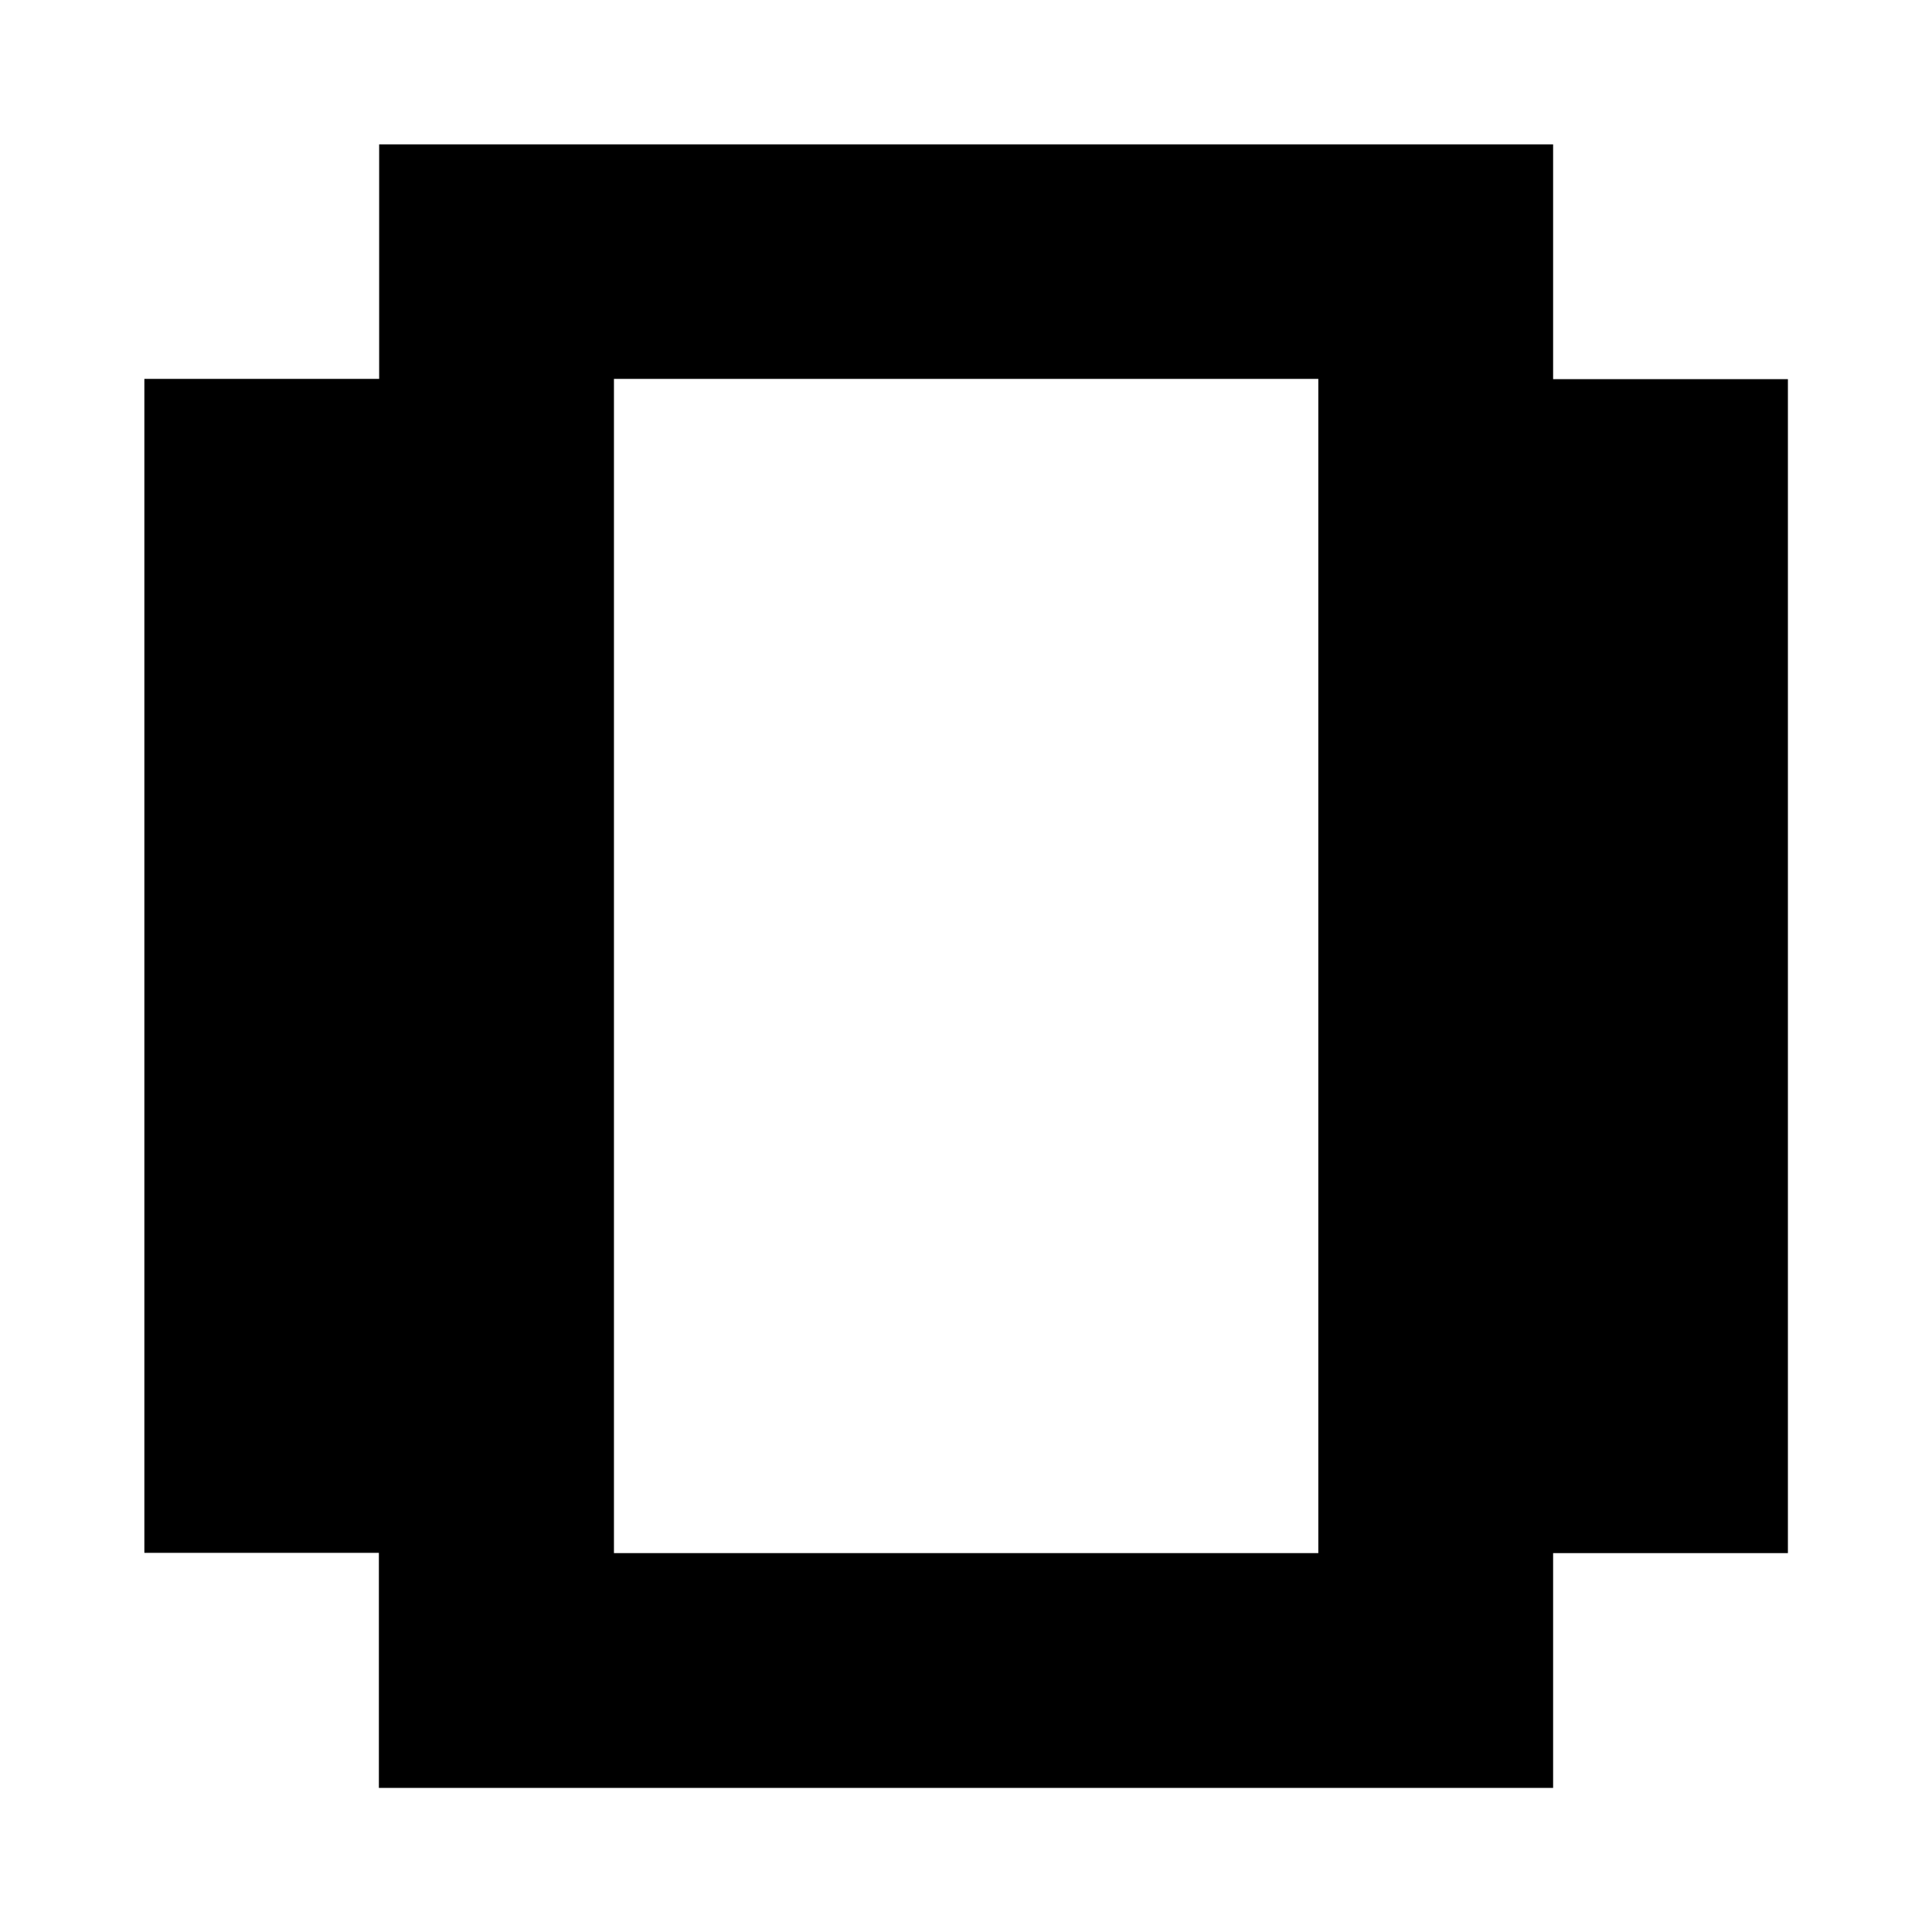 <?xml version="1.0" encoding="utf-8"?>
<!-- Generator: Adobe Illustrator 25.4.2, SVG Export Plug-In . SVG Version: 6.00 Build 0)  -->
<svg version="1.1" id="Layer_1" xmlns="http://www.w3.org/2000/svg" xmlns:xlink="http://www.w3.org/1999/xlink" x="0px" y="0px"
	 viewBox="0 0 720 720" style="enable-background:new 0 0 720 720;" xml:space="preserve">
<g>
	<path d="M141.2,666.2v-87.5H53.8V141.2h87.5V53.8h437.5v87.5h87.5v437.5h-87.5v87.5H141.2z M228.8,578.8h262.5V141.2H228.8V578.8z"
		/>
</g>
</svg>
